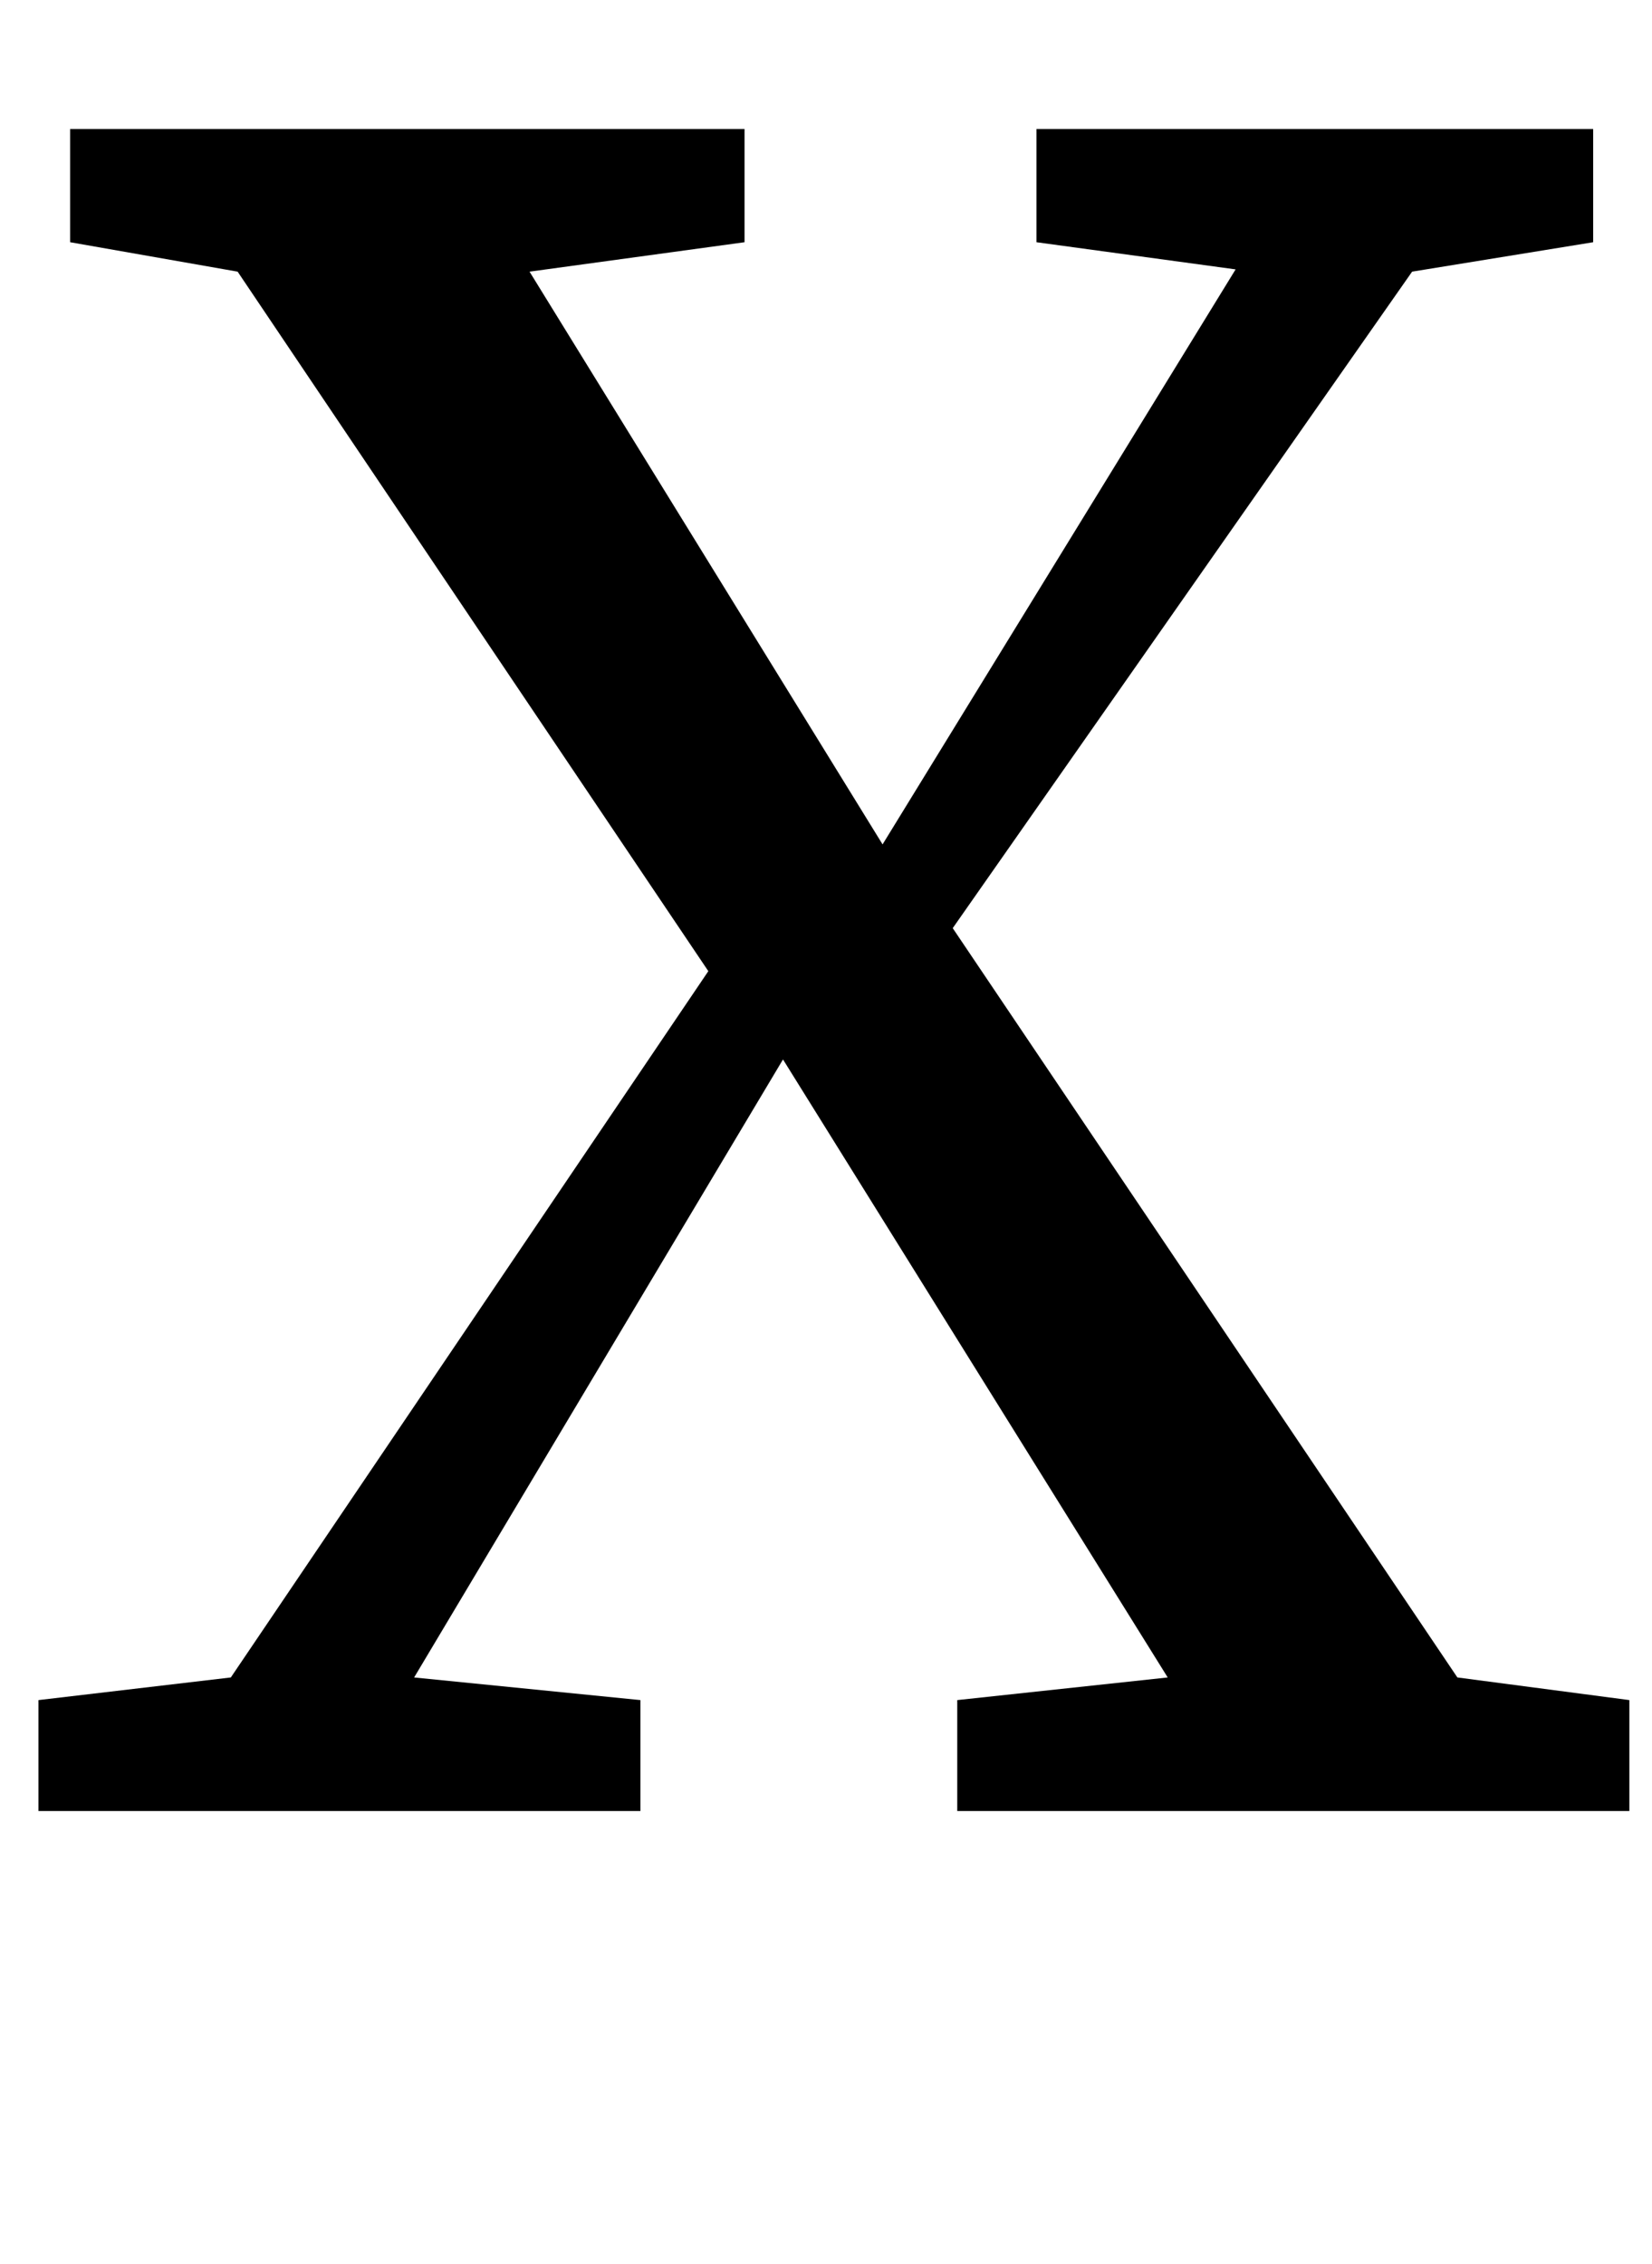 <?xml version="1.0" standalone="no"?>
<!DOCTYPE svg PUBLIC "-//W3C//DTD SVG 1.1//EN" "http://www.w3.org/Graphics/SVG/1.1/DTD/svg11.dtd" >
<svg xmlns="http://www.w3.org/2000/svg" xmlns:xlink="http://www.w3.org/1999/xlink" version="1.1" viewBox="-10 0 730 1000">
  <g transform="matrix(1 0 0 -1 0 800)">
   <path fill="currentColor"
d="M303 371l-208 309l-74 13v50h298v-50l-95 -13l156 -253l156 254l-88 12v50h246v-50l-80 -13l-203 -290l223 -331l76 -10v-49h-297v49l93 10l-170 273l-163 -273l100 -10v-49h-266v49l85 10z" />
  </g>

</svg>
